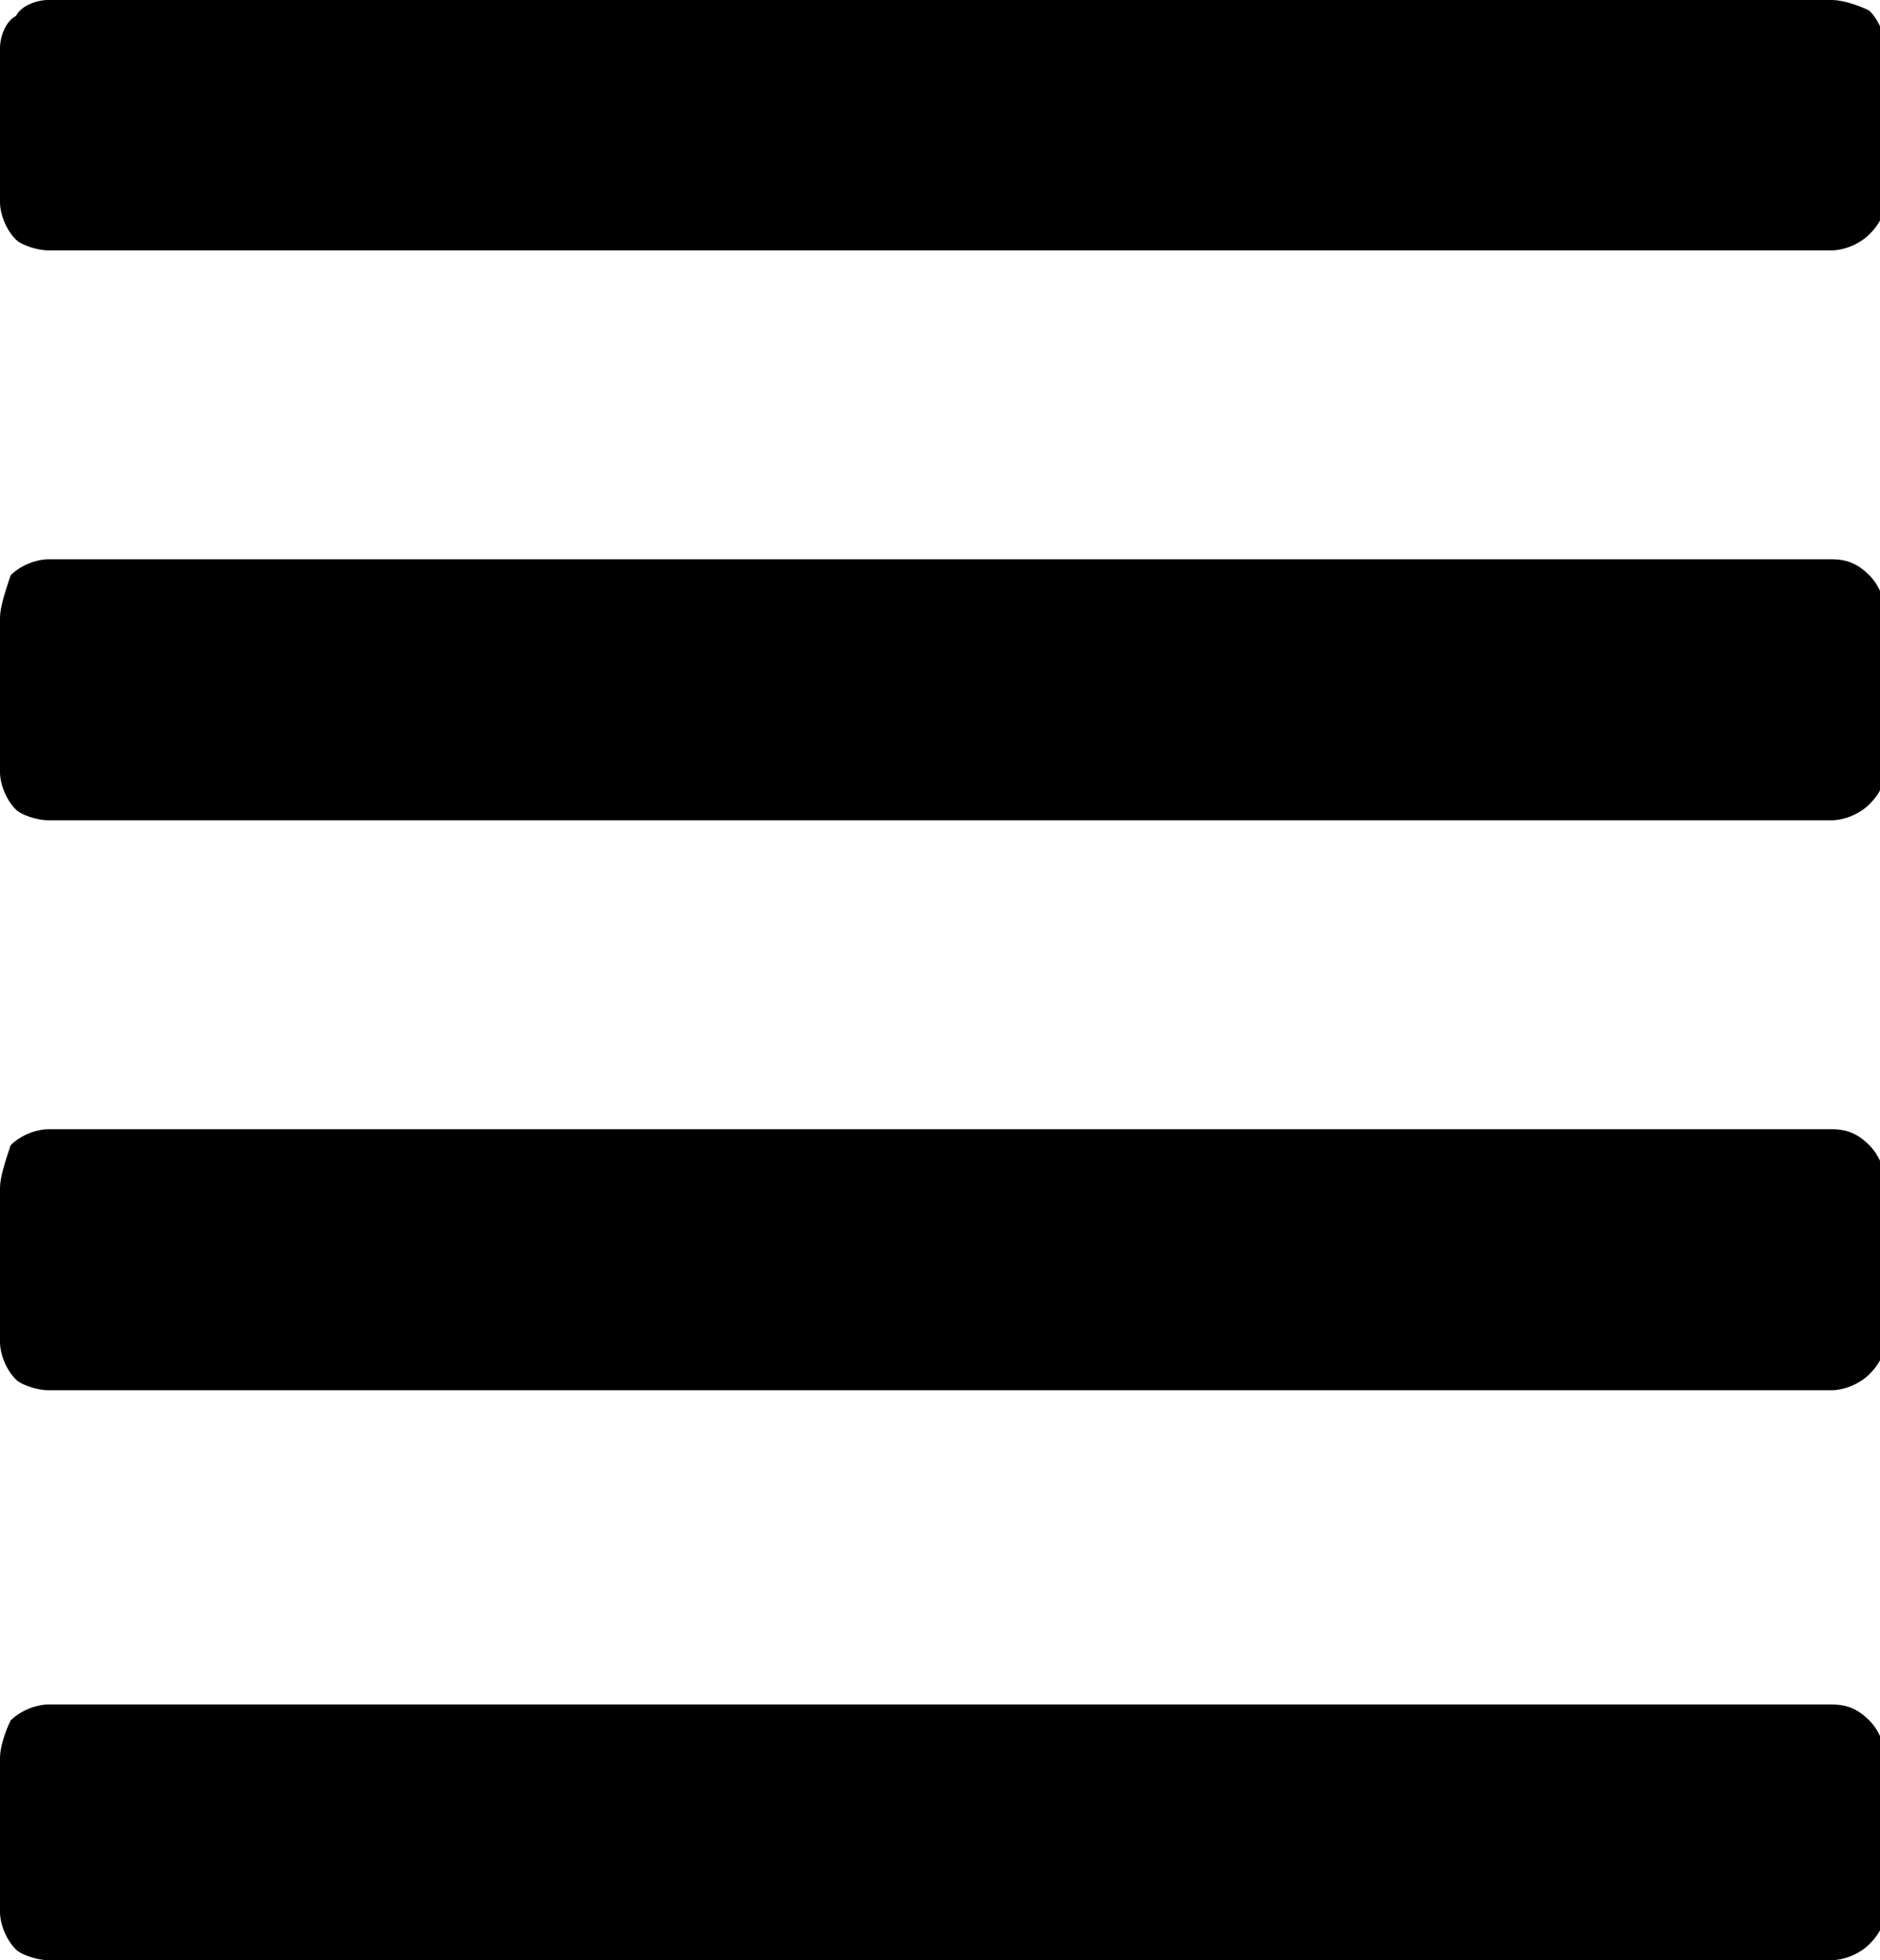 <?xml version="1.0" encoding="utf-8"?>
<!-- Generator: Adobe Illustrator 18.1.1, SVG Export Plug-In . SVG Version: 6.00 Build 0)  -->
<svg version="1.1" id="Layer_1" xmlns="http://www.w3.org/2000/svg" xmlns:xlink="http://www.w3.org/1999/xlink" x="0px" y="0px"
	 viewBox="0 0 35.3 36.8" enable-background="new 0 0 35.3 36.8" xml:space="preserve">
<g>
	<path d="M0.9,4.7h33.5c0.2,0,0.5-0.1,0.7-0.3c0.2-0.2,0.3-0.4,0.3-0.7V0.9c0-0.2-0.1-0.5-0.3-0.7C34.9,0.1,34.6,0,34.4,0H0.9
		C0.7,0,0.4,0.1,0.3,0.3C0.1,0.4,0,0.7,0,0.9v2.9c0,0.2,0.1,0.5,0.3,0.7C0.4,4.6,0.7,4.7,0.9,4.7z"/>
	<path d="M0.9,15.4h33.5c0.2,0,0.5-0.1,0.7-0.3c0.2-0.2,0.3-0.4,0.3-0.7v-2.9c0-0.2-0.1-0.5-0.3-0.7c-0.2-0.2-0.4-0.3-0.7-0.3H0.9
		c-0.2,0-0.5,0.1-0.7,0.3C0.1,11.1,0,11.4,0,11.6v2.9c0,0.2,0.1,0.5,0.3,0.7C0.4,15.3,0.7,15.4,0.9,15.4z"/>
	<path d="M0.9,26.1h33.5c0.2,0,0.5-0.1,0.7-0.3c0.2-0.2,0.3-0.4,0.3-0.7v-2.9c0-0.2-0.1-0.5-0.3-0.7c-0.2-0.2-0.4-0.3-0.7-0.3H0.9
		c-0.2,0-0.5,0.1-0.7,0.3C0.1,21.8,0,22.1,0,22.3v2.9c0,0.2,0.1,0.5,0.3,0.7C0.4,26,0.7,26.1,0.9,26.1z"/>
	<path d="M0.9,36.8h33.5c0.2,0,0.5-0.1,0.7-0.3c0.2-0.2,0.3-0.4,0.3-0.7V33c0-0.2-0.1-0.5-0.3-0.7c-0.2-0.2-0.4-0.3-0.7-0.3H0.9
		c-0.2,0-0.5,0.1-0.7,0.3C0.1,32.5,0,32.8,0,33v2.9c0,0.2,0.1,0.5,0.3,0.7C0.4,36.7,0.7,36.8,0.9,36.8z"/>
</g>
<g>
</g>
<g>
</g>
<g>
</g>
<g>
</g>
<g>
</g>
<g>
</g>
<g>
</g>
<g>
</g>
<g>
</g>
<g>
</g>
<g>
</g>
<g>
</g>
<g>
</g>
<g>
</g>
<g>
</g>
</svg>
